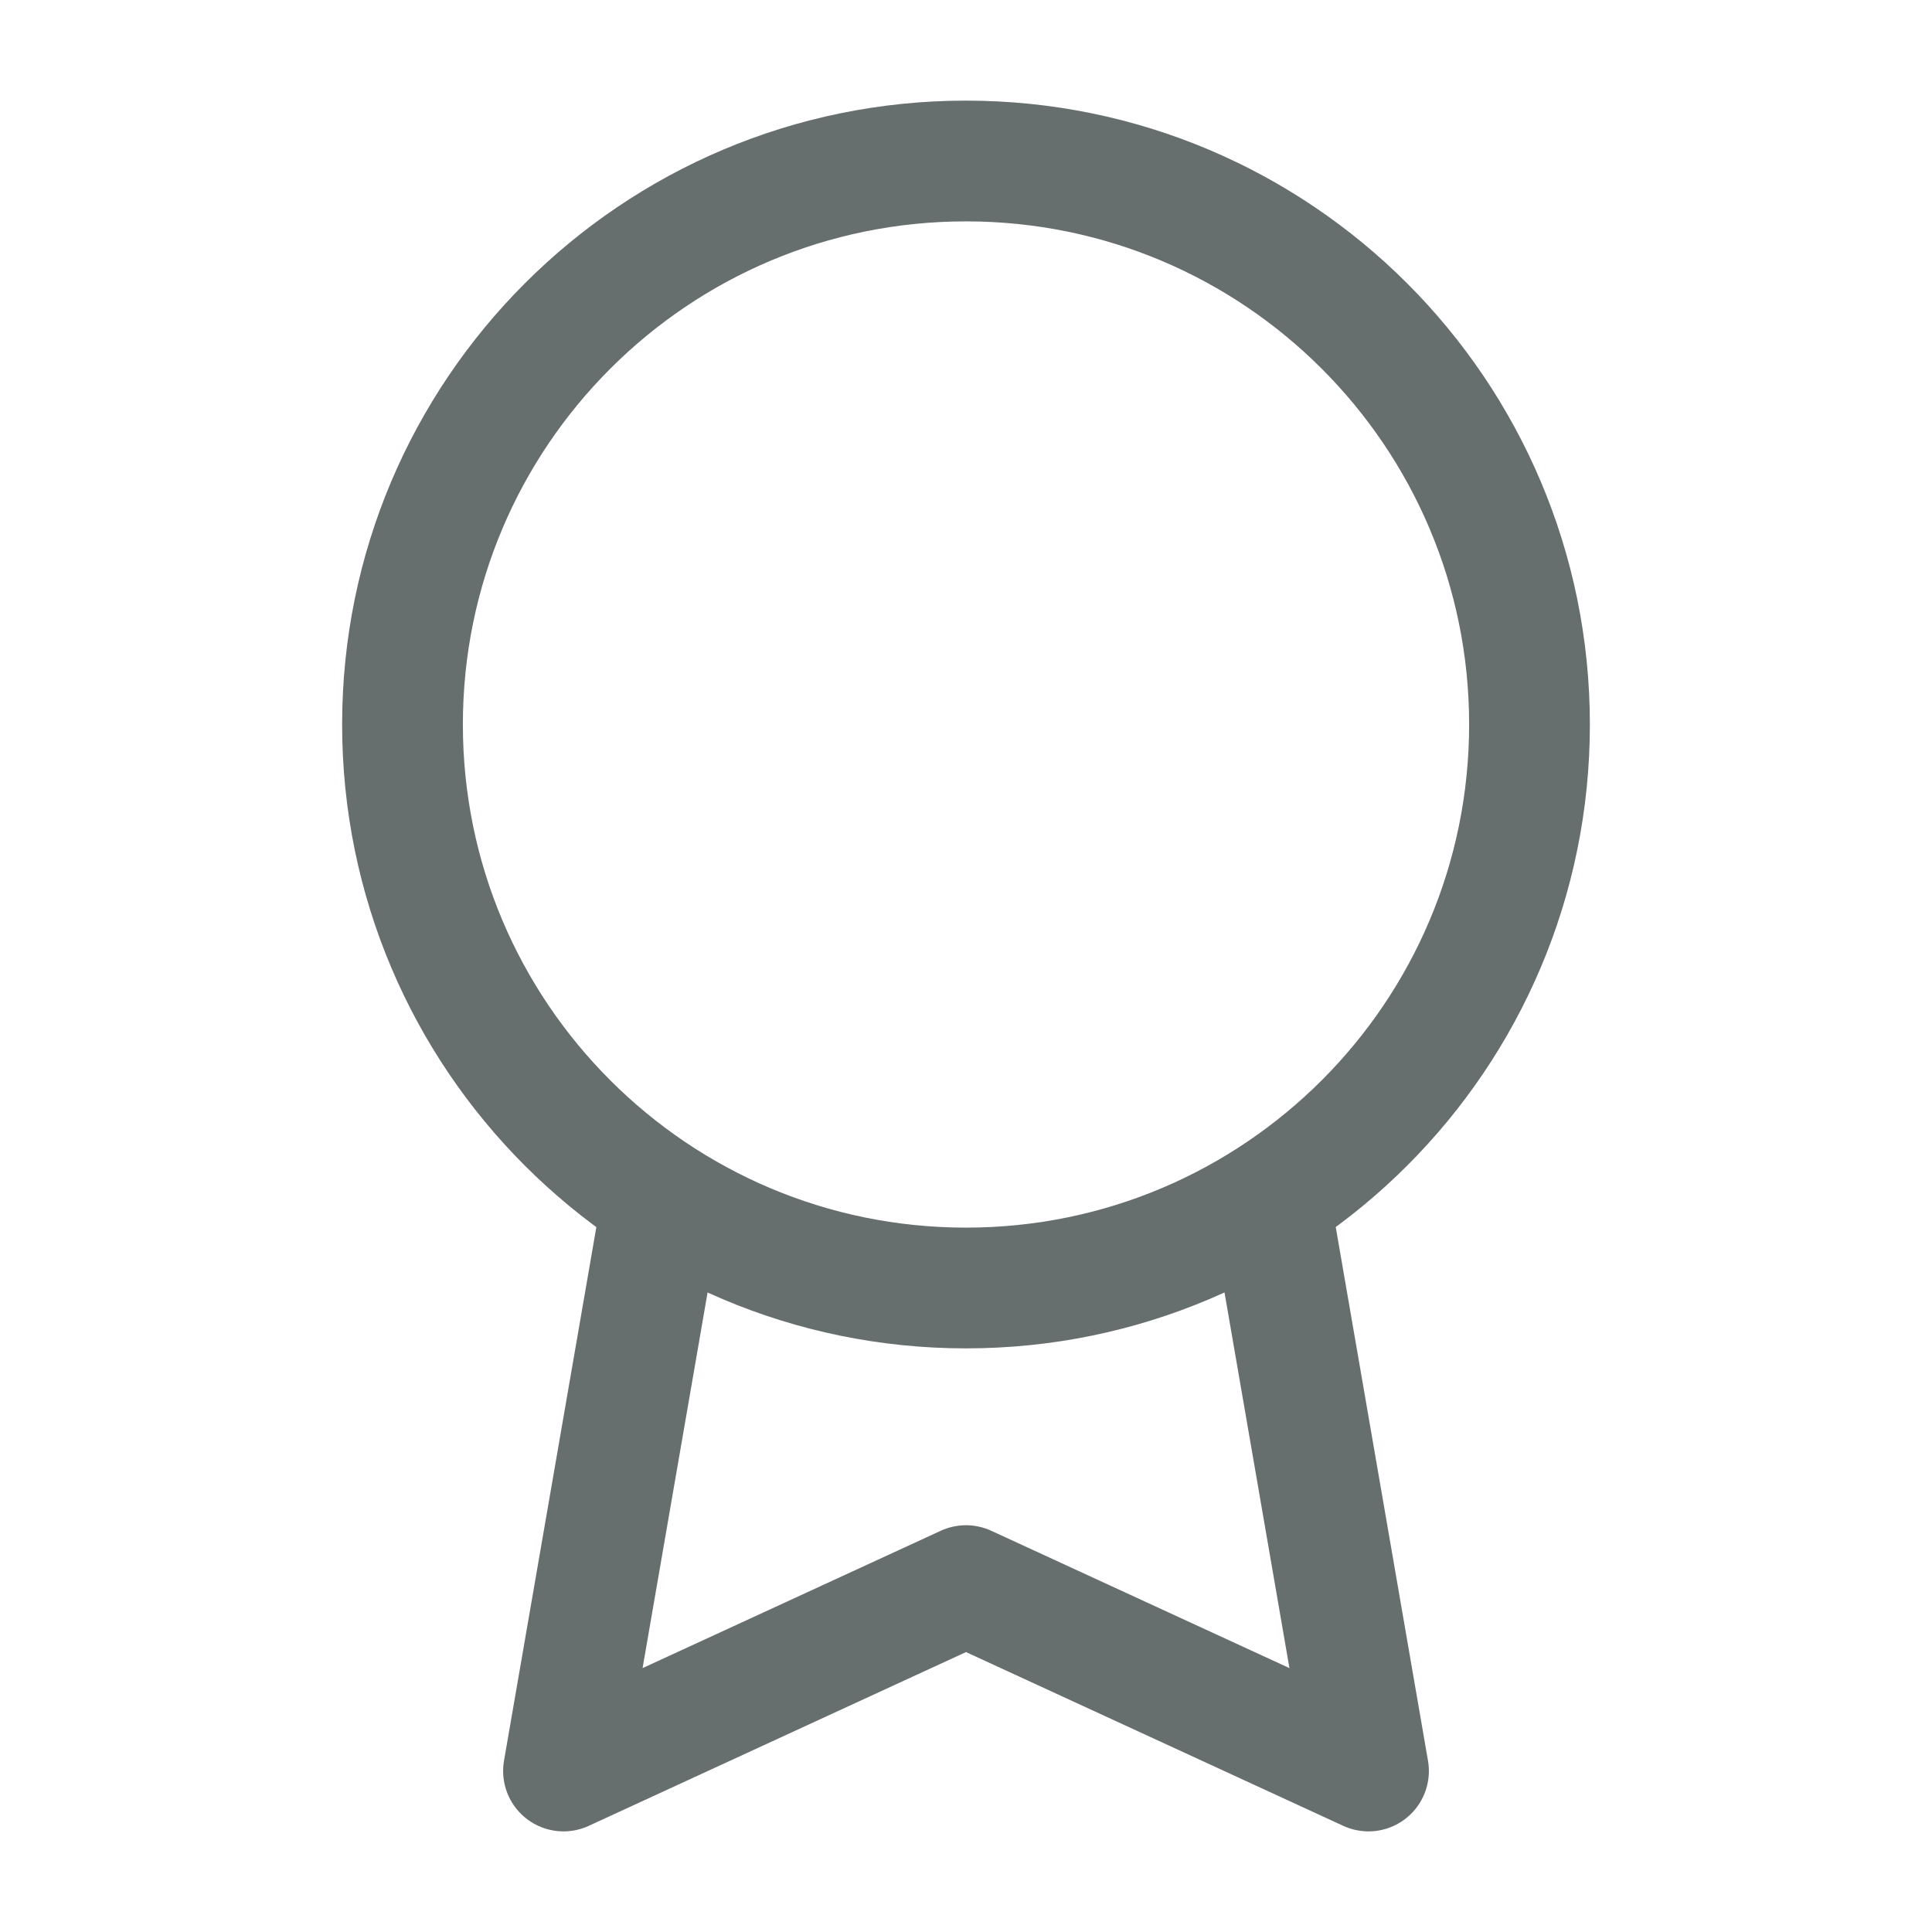 <svg width="24" height="24" viewBox="0 0 24 24" fill="none" xmlns="http://www.w3.org/2000/svg">
<path d="M12 16C15.866 16 19 12.866 19 9C19 5.134 15.866 2 12 2C8.134 2 5 5.134 5 9C5 12.866 8.134 16 12 16Z" stroke="#676E6E" stroke-width="1.5" stroke-linecap="round" stroke-linejoin="round"/>
<path d="M8.21 15.008L7 22L12 19.697L17 22L15.79 15" stroke="#676E6E" stroke-width="1.5" stroke-linecap="round" stroke-linejoin="round"/>
</svg>
